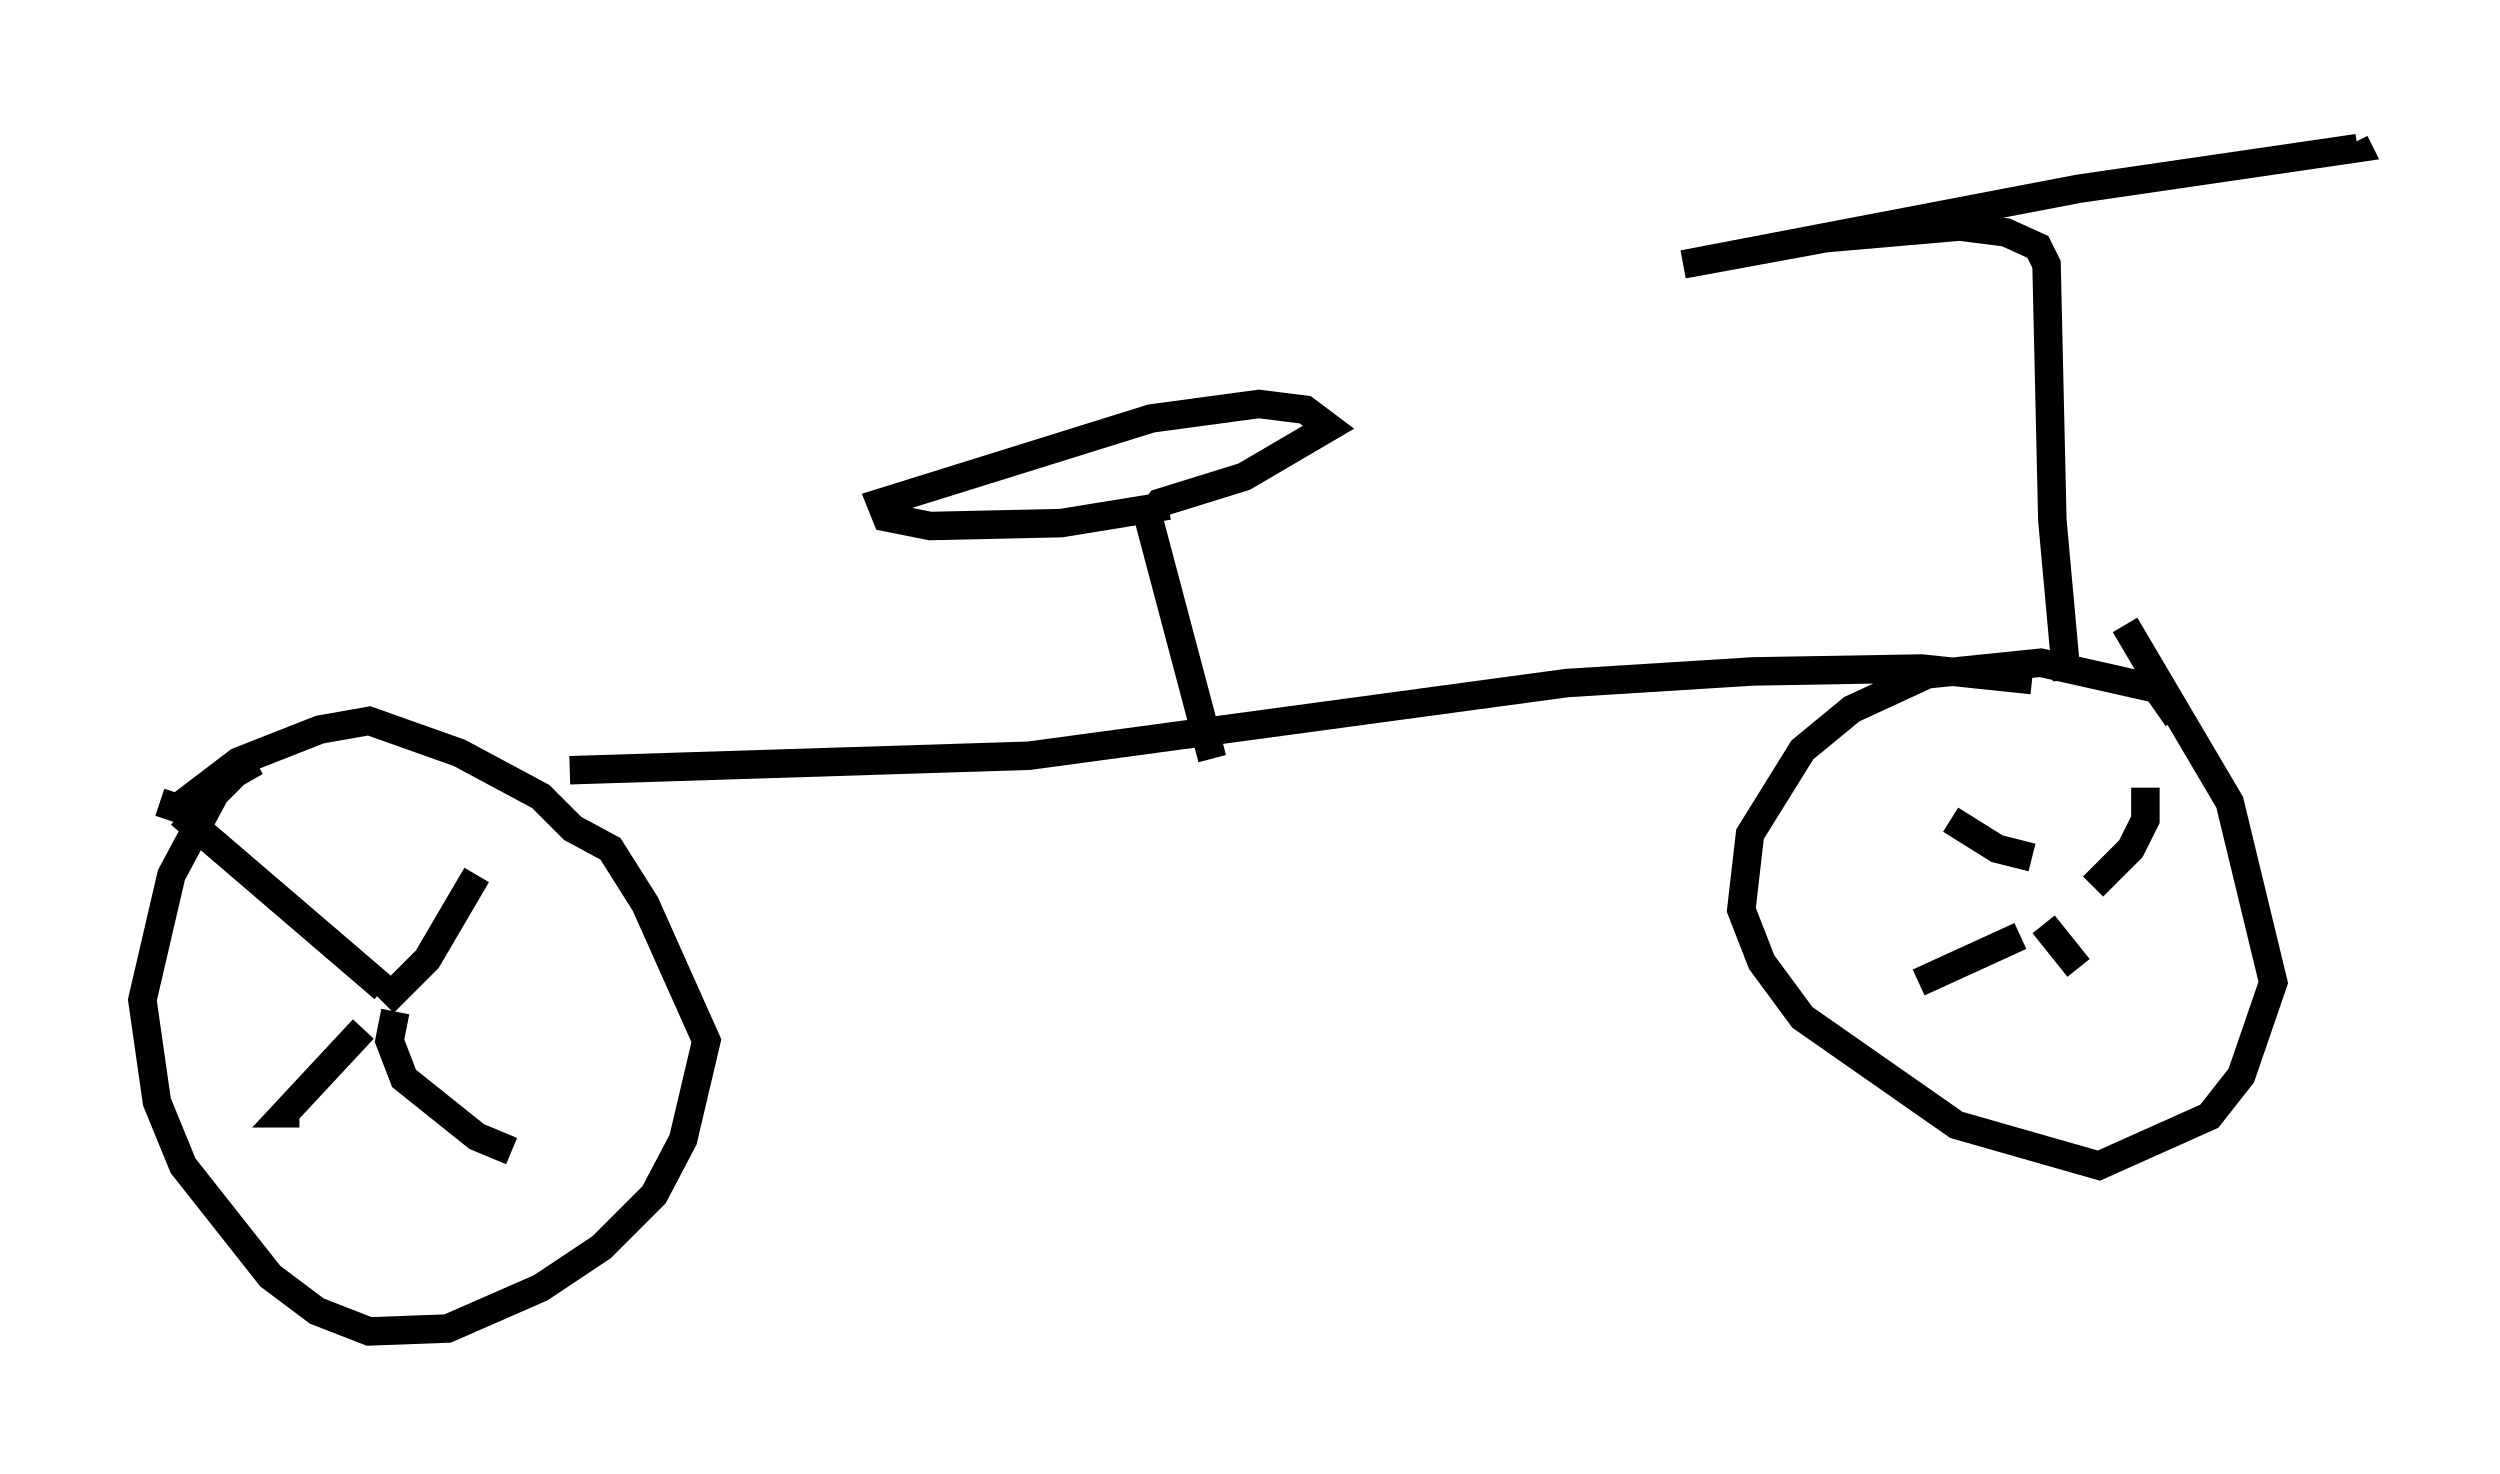 <?xml version="1.0" encoding="utf-8" ?>
<svg baseProfile="full" height="51.753" version="1.1" width="87.788" xmlns="http://www.w3.org/2000/svg" xmlns:ev="http://www.w3.org/2001/xml-events" xmlns:xlink="http://www.w3.org/1999/xlink"><defs /><rect fill="white" height="51.753" width="87.788" x="0" y="0" /><path d="M11.023, 26.744 m-2.042, 0.0 l-0.715, 0.408 -0.715, 0.715 l-1.531, 2.858 -1.021, 4.39 l0.51, 3.573 0.919, 2.246 l3.063, 3.879 1.633, 1.225 l1.838, 0.715 2.756, -0.102 l3.267, -1.429 2.144, -1.429 l1.838, -1.838 1.021, -1.94 l0.817, -3.471 -2.144, -4.798 l-1.225, -1.94 -1.327, -0.715 l-1.123, -1.123 -2.858, -1.531 l-3.165, -1.123 -1.735, 0.306 l-2.858, 1.123 -2.144, 1.633 l-0.613, -0.204 m7.861, 6.533 l-7.146, -6.125 m6.431, 7.554 l-2.756, 2.96 0.51, 0.0 m3.369, -3.573 l-0.204, 1.021 0.51, 1.327 l2.552, 2.042 1.225, 0.51 m-4.492, -5.206 l1.531, -1.531 1.735, -2.96 m59.719, -5.513 l-0.715, -1.021 -4.083, -0.919 l-3.981, 0.408 -2.654, 1.225 l-1.735, 1.429 -1.838, 2.96 l-0.306, 2.654 0.715, 1.838 l1.429, 1.94 5.41, 3.777 l5.002, 1.429 3.879, -1.735 l1.123, -1.429 1.123, -3.267 l-1.531, -6.329 -3.675, -6.227 m-3.675, 10.923 l-3.573, 1.633 m4.39, -2.042 l1.225, 1.531 m-1.633, -3.879 l-1.225, -0.306 -1.633, -1.021 m5.002, 2.348 l1.327, -1.327 0.51, -1.021 l0.0, -1.123 m-3.981, -3.777 l-3.879, -0.408 -5.921, 0.102 l-6.533, 0.408 -18.886, 2.552 l-16.129, 0.51 m22.561, -0.408 l-2.246, -8.473 0.408, -0.51 l2.96, -0.919 2.96, -1.735 l-0.817, -0.613 -1.633, -0.204 l-3.777, 0.51 -9.494, 2.96 l0.204, 0.51 1.531, 0.306 l4.594, -0.102 3.777, -0.613 m31.544, 6.125 l-0.51, -5.615 -0.204, -8.983 l-0.306, -0.613 -1.123, -0.51 l-1.633, -0.204 -4.696, 0.408 l-5.002, 0.919 13.883, -2.654 l9.8, -1.429 -0.102, -0.204 " fill="none" stroke="black" stroke-width="1" /></svg>